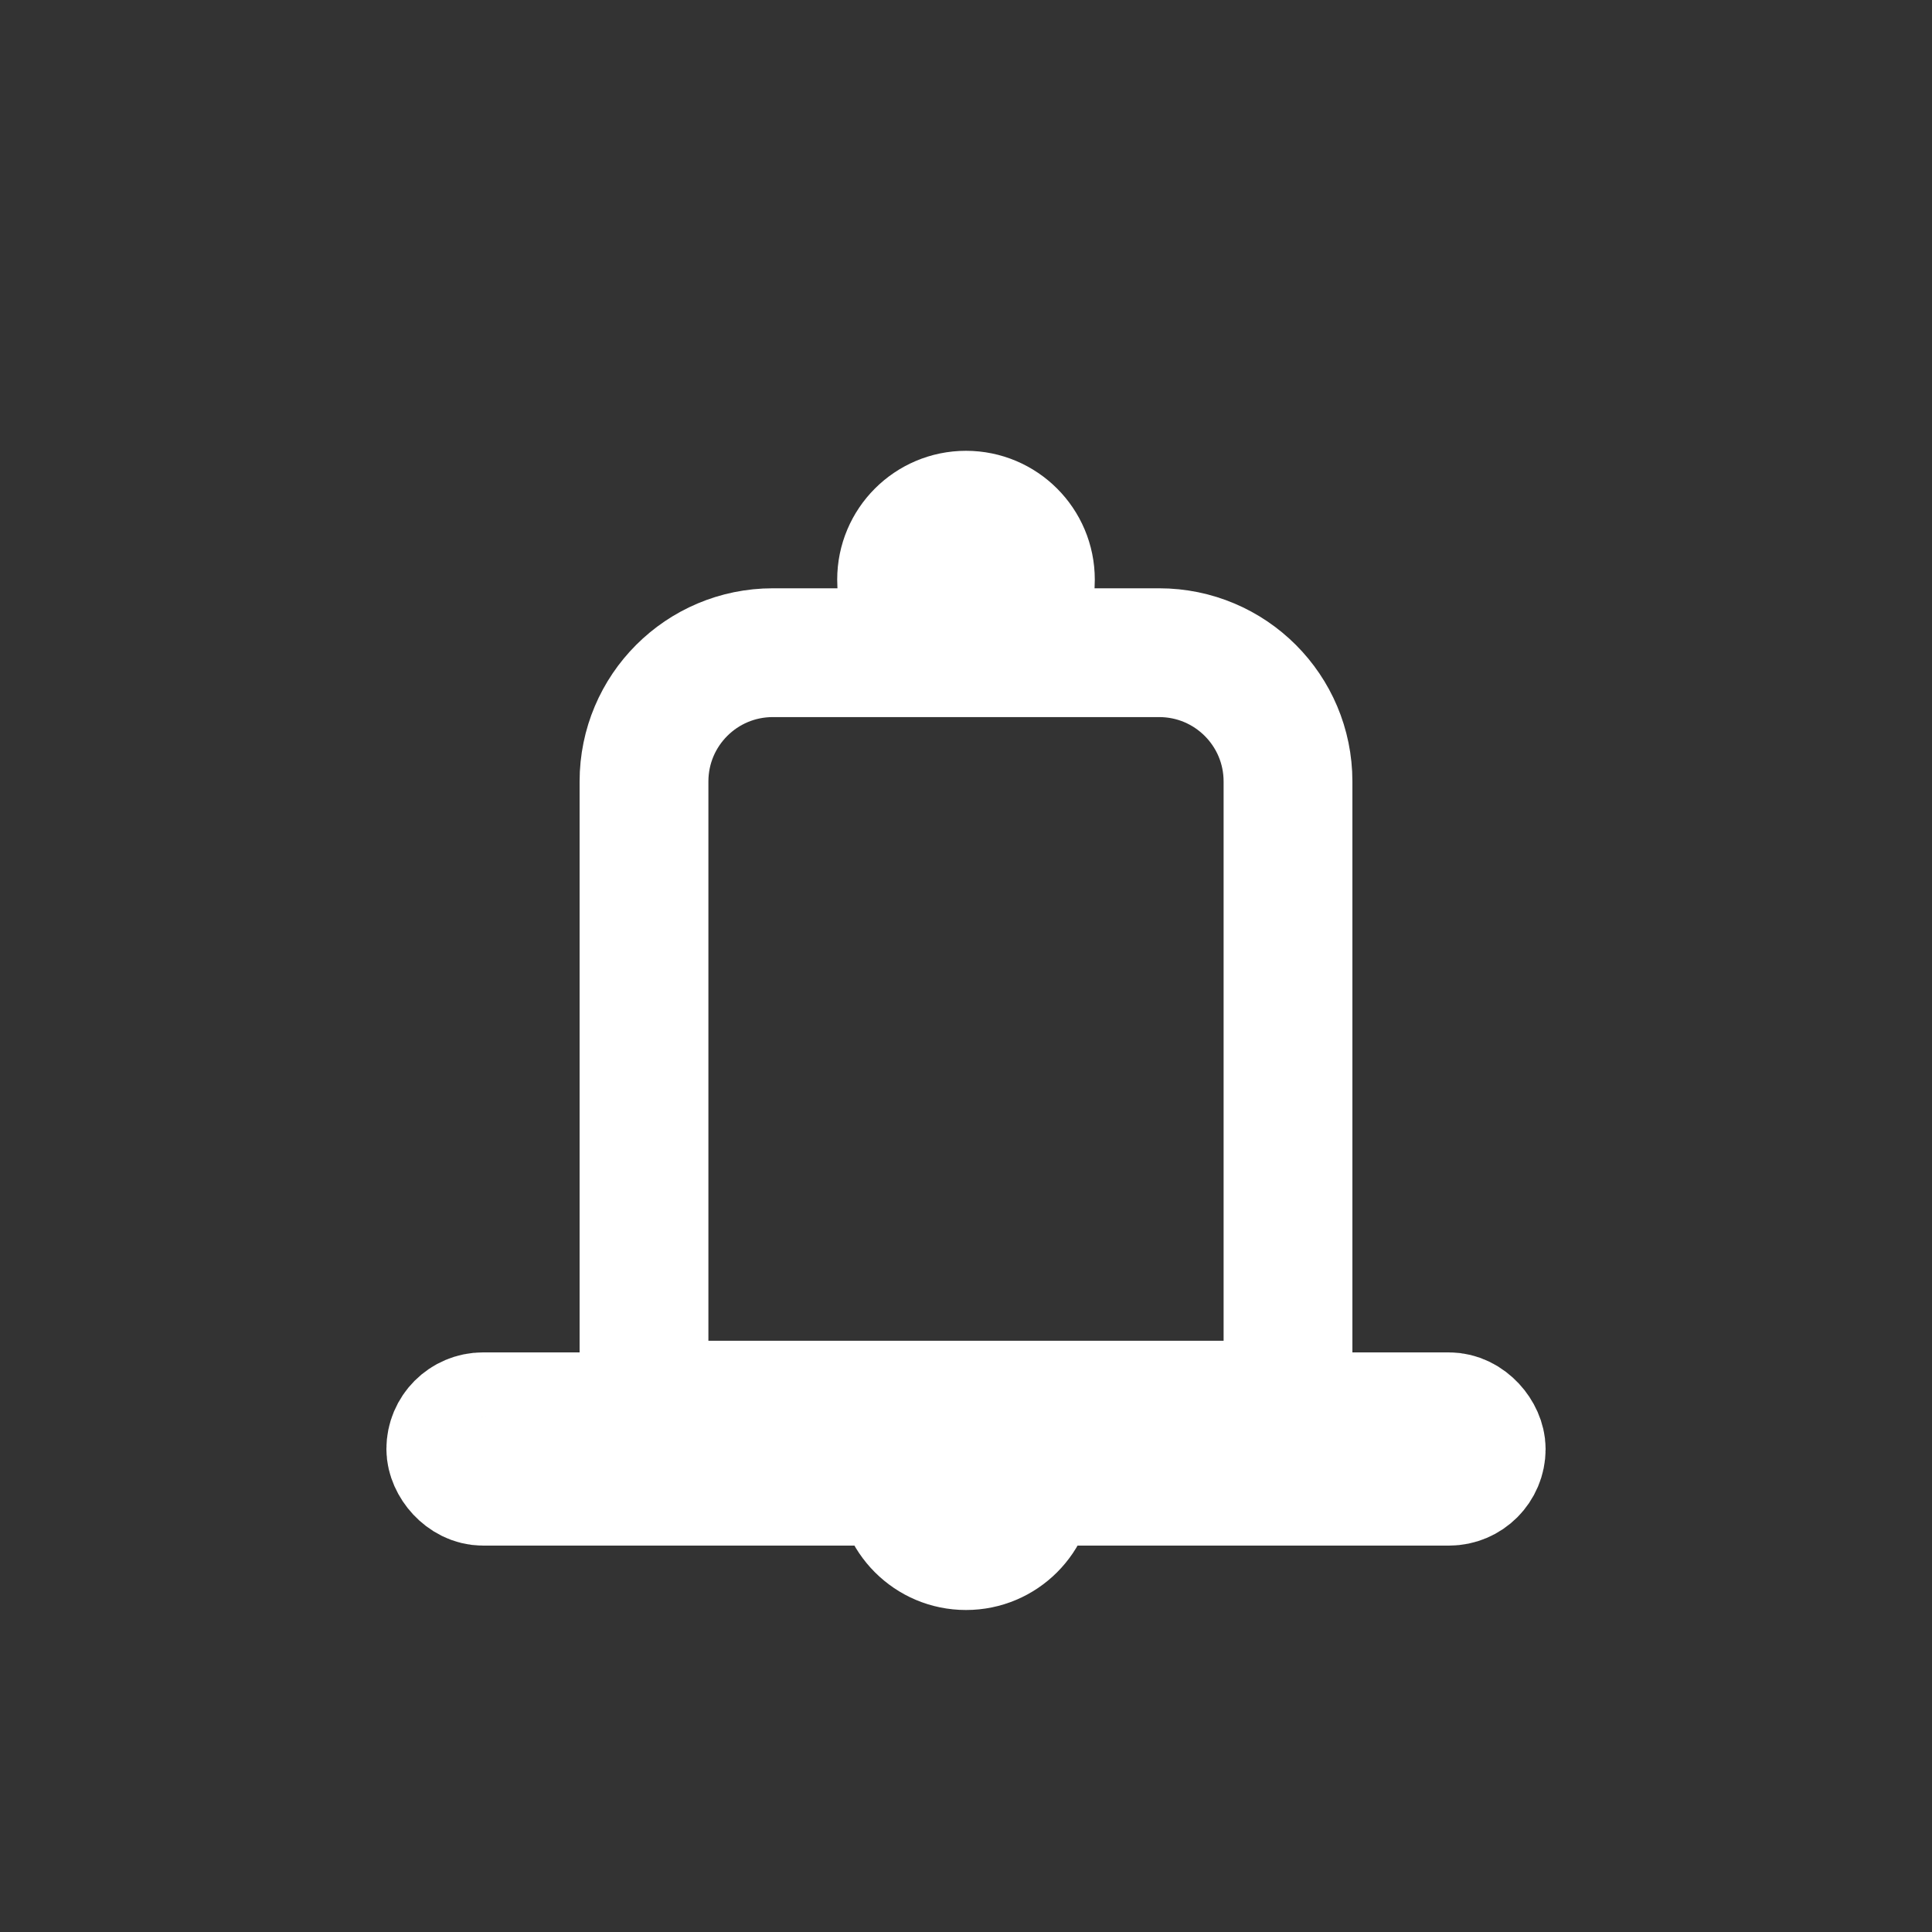 <?xml version="1.0" encoding="UTF-8"?>
<svg width="30px" height="30px" viewBox="0 0 30 30" version="1.1" xmlns="http://www.w3.org/2000/svg" xmlns:xlink="http://www.w3.org/1999/xlink">
    <rect x="0" y="0" width="30" height="30" fill="#333333" stroke="none"/>
    <!-- Generator: Sketch 46.2 (44496) - http://www.bohemiancoding.com/sketch -->
    <title>消息</title>
    <desc>Created with Sketch.</desc>
    <defs></defs>
    <g id="Symbols" stroke="none" stroke-width="1" fill="none" fill-rule="evenodd">
        <g id="消息">
            <g>
                <rect id="Rectangle-19" x="0" y="0" width="30" height="30"></rect>
                <path d="M13,21 L17,21 L17,23 L17,23 C17,24.105 16.105,25 15,25 L15,25 L15,25 C13.895,25 13,24.105 13,23 L13,21 Z" id="Rectangle-24" fill="#FFFFFF"></path>
                <path d="M10,21.819 L20,21.819 L20,12.135 C20,11.03 19.105,10.135 18,10.135 L15.927,10.135 L15.998,9.068 C15.999,9.046 16,9.023 16,9 C16,8.448 15.552,8 15,8 C14.448,8 14,8.448 14,9 C14,9.023 14.001,9.046 14.002,9.068 L14.073,10.135 L12,10.135 C10.895,10.135 10,11.03 10,12.135 L10,21.819 Z" id="Combined-Shape" stroke="#FFFFFF" stroke-width="2"></path>
                <rect id="Rectangle-23" stroke="#FFFFFF" stroke-width="2" x="7" y="22" width="16" height="1" rx="0.5"></rect>
            </g>
        </g>
    </g>
</svg>